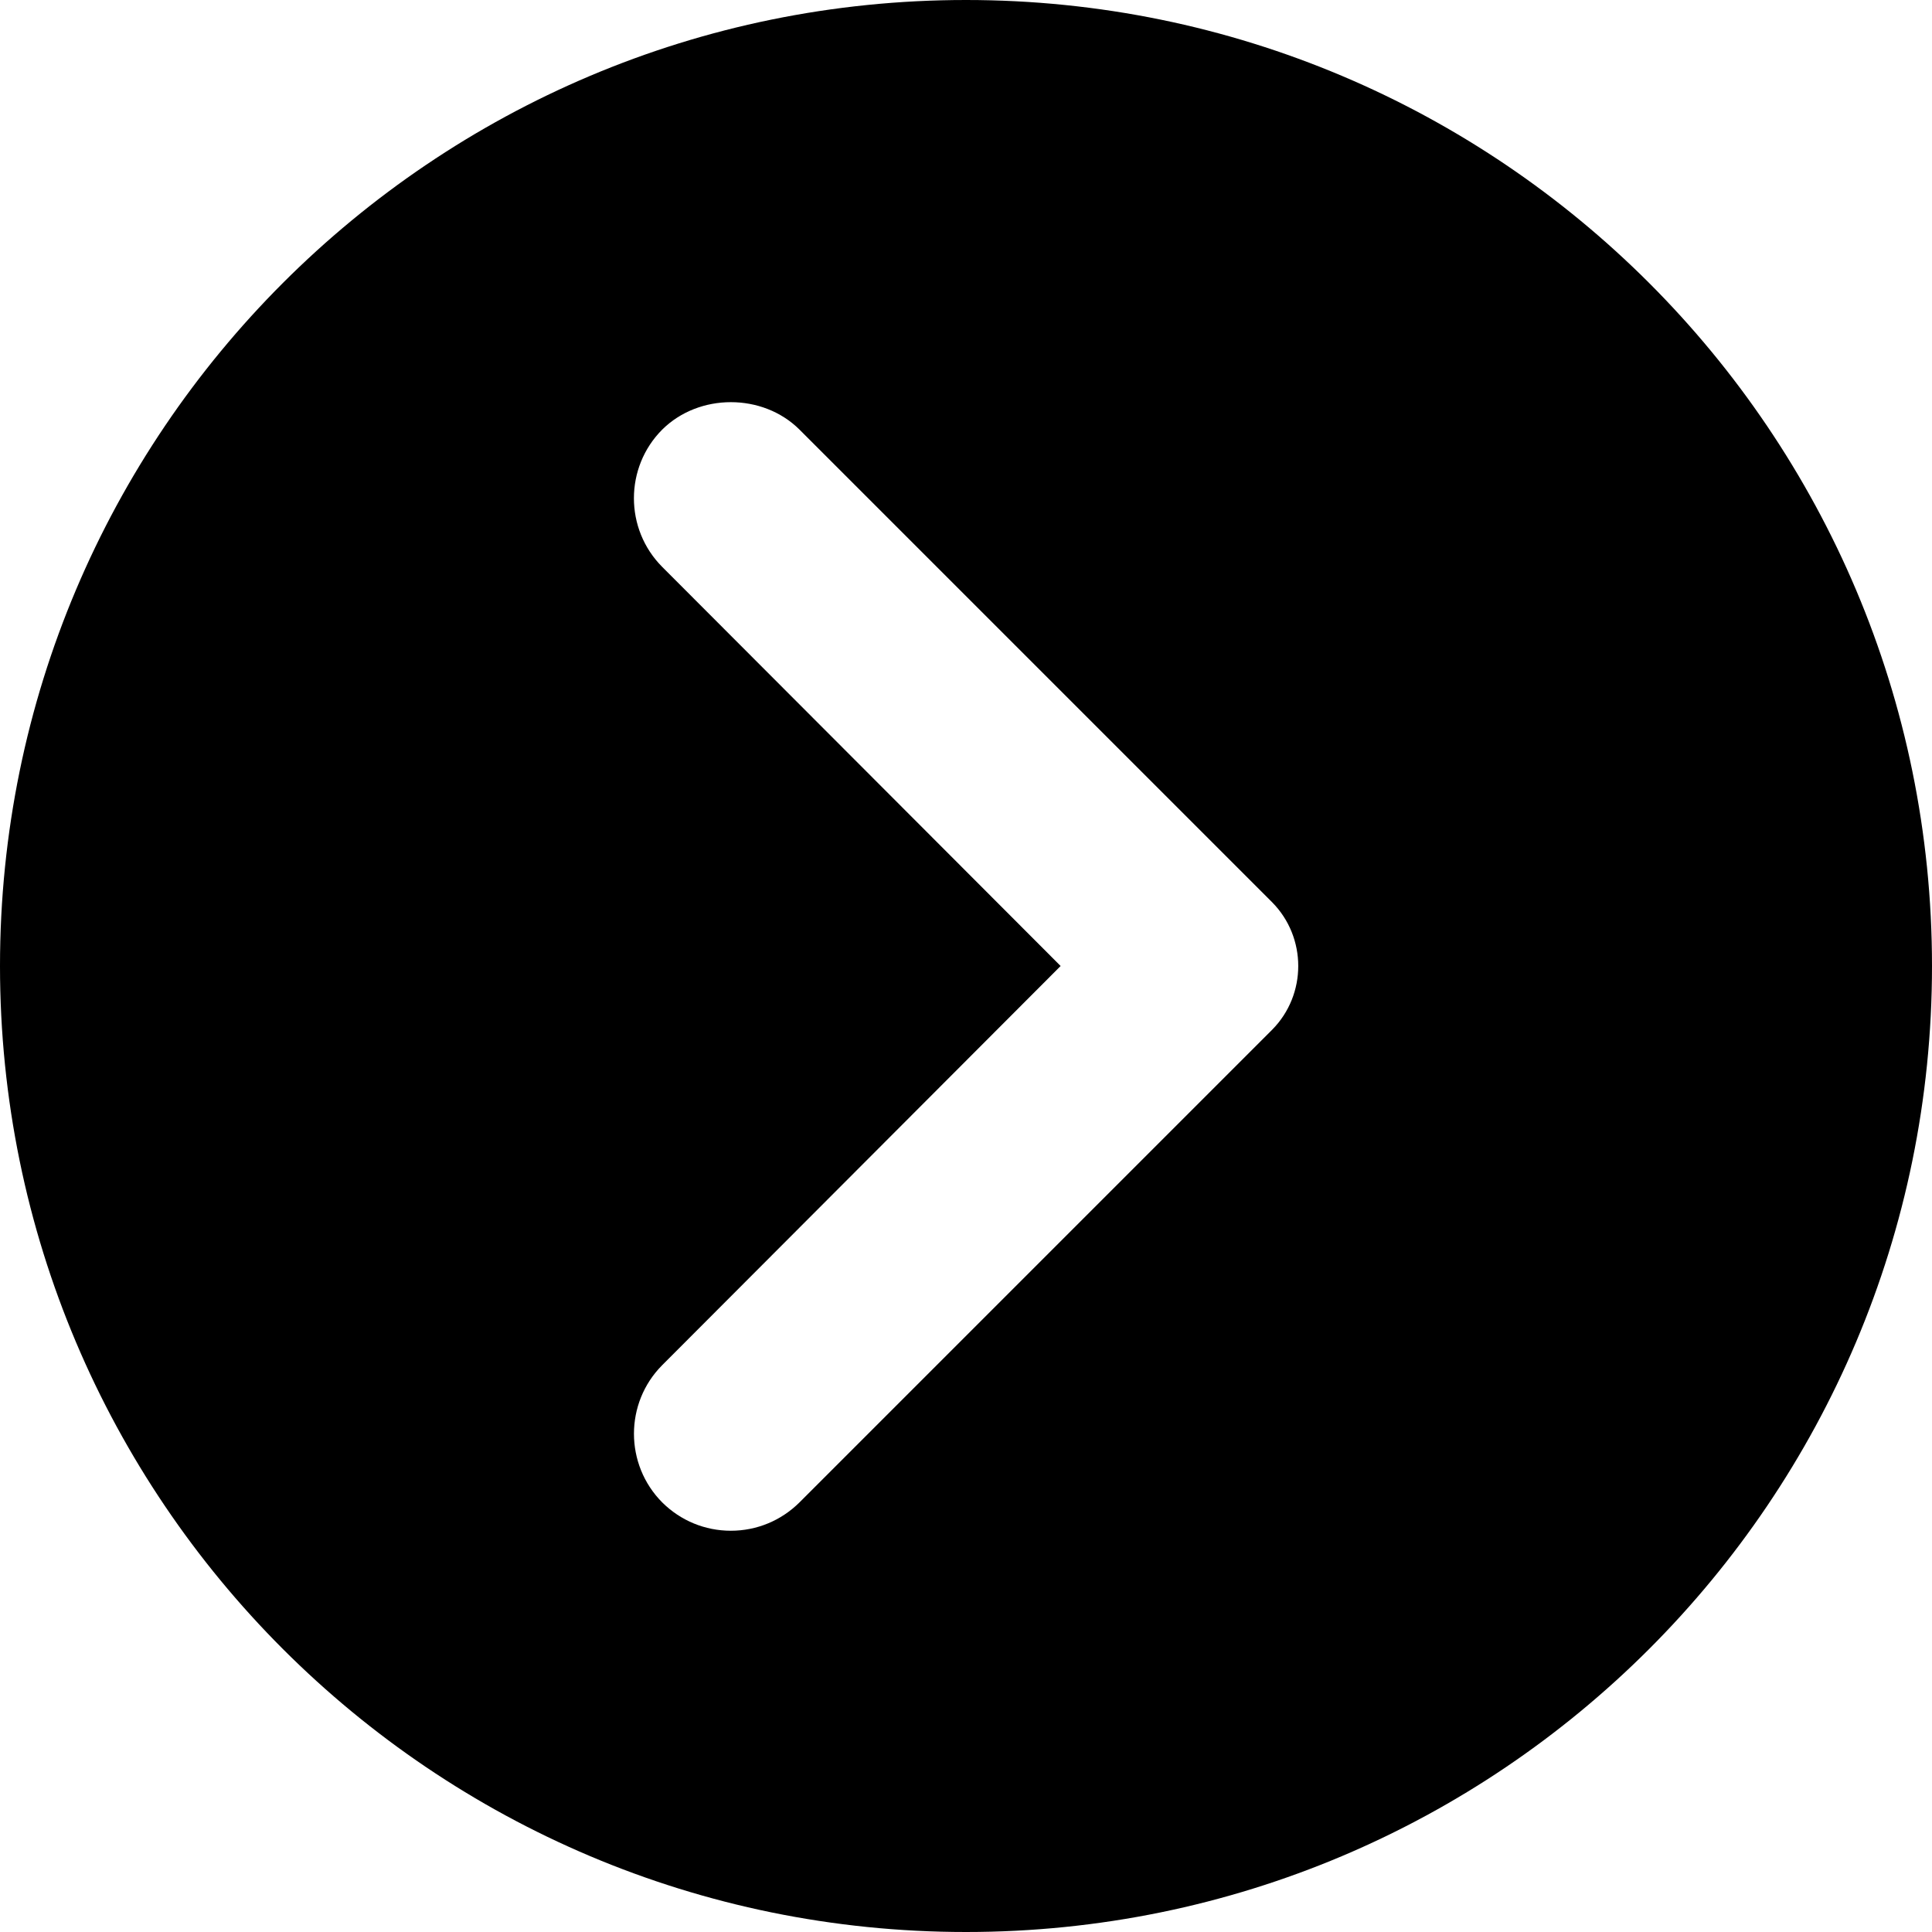 <?xml version="1.0" encoding="utf-8"?>
<!-- Generator: Adobe Illustrator 15.0.0, SVG Export Plug-In . SVG Version: 6.00 Build 0)  -->
<!DOCTYPE svg PUBLIC "-//W3C//DTD SVG 1.1//EN" "http://www.w3.org/Graphics/SVG/1.1/DTD/svg11.dtd">
<svg version="1.1" id="Layer_1" xmlns="http://www.w3.org/2000/svg" xmlns:xlink="http://www.w3.org/1999/xlink" x="0px" y="0px"
	 width="42px" height="42px" viewBox="0 0 42 42" enable-background="new 0 0 42 42" xml:space="preserve">
<path d="M21,0C9.402,0,0,9.402,0,21c0,11.598,9.402,21,21,21c11.599,0,21-9.402,21-21C42,9.402,32.599,0,21,0z M27.656,22.385
	L17.38,32.661c-0.4,0.397-0.93,0.616-1.492,0.616s-1.092-0.219-1.491-0.615c-0.82-0.824-0.82-2.162-0.002-2.984L23.057,21
	l-8.662-8.677c-0.819-0.822-0.819-2.161,0-2.983c0.802-0.797,2.187-0.795,2.984-0.002l10.275,10.275
	C28.412,20.378,28.412,21.621,27.656,22.385z"/>
</svg>
